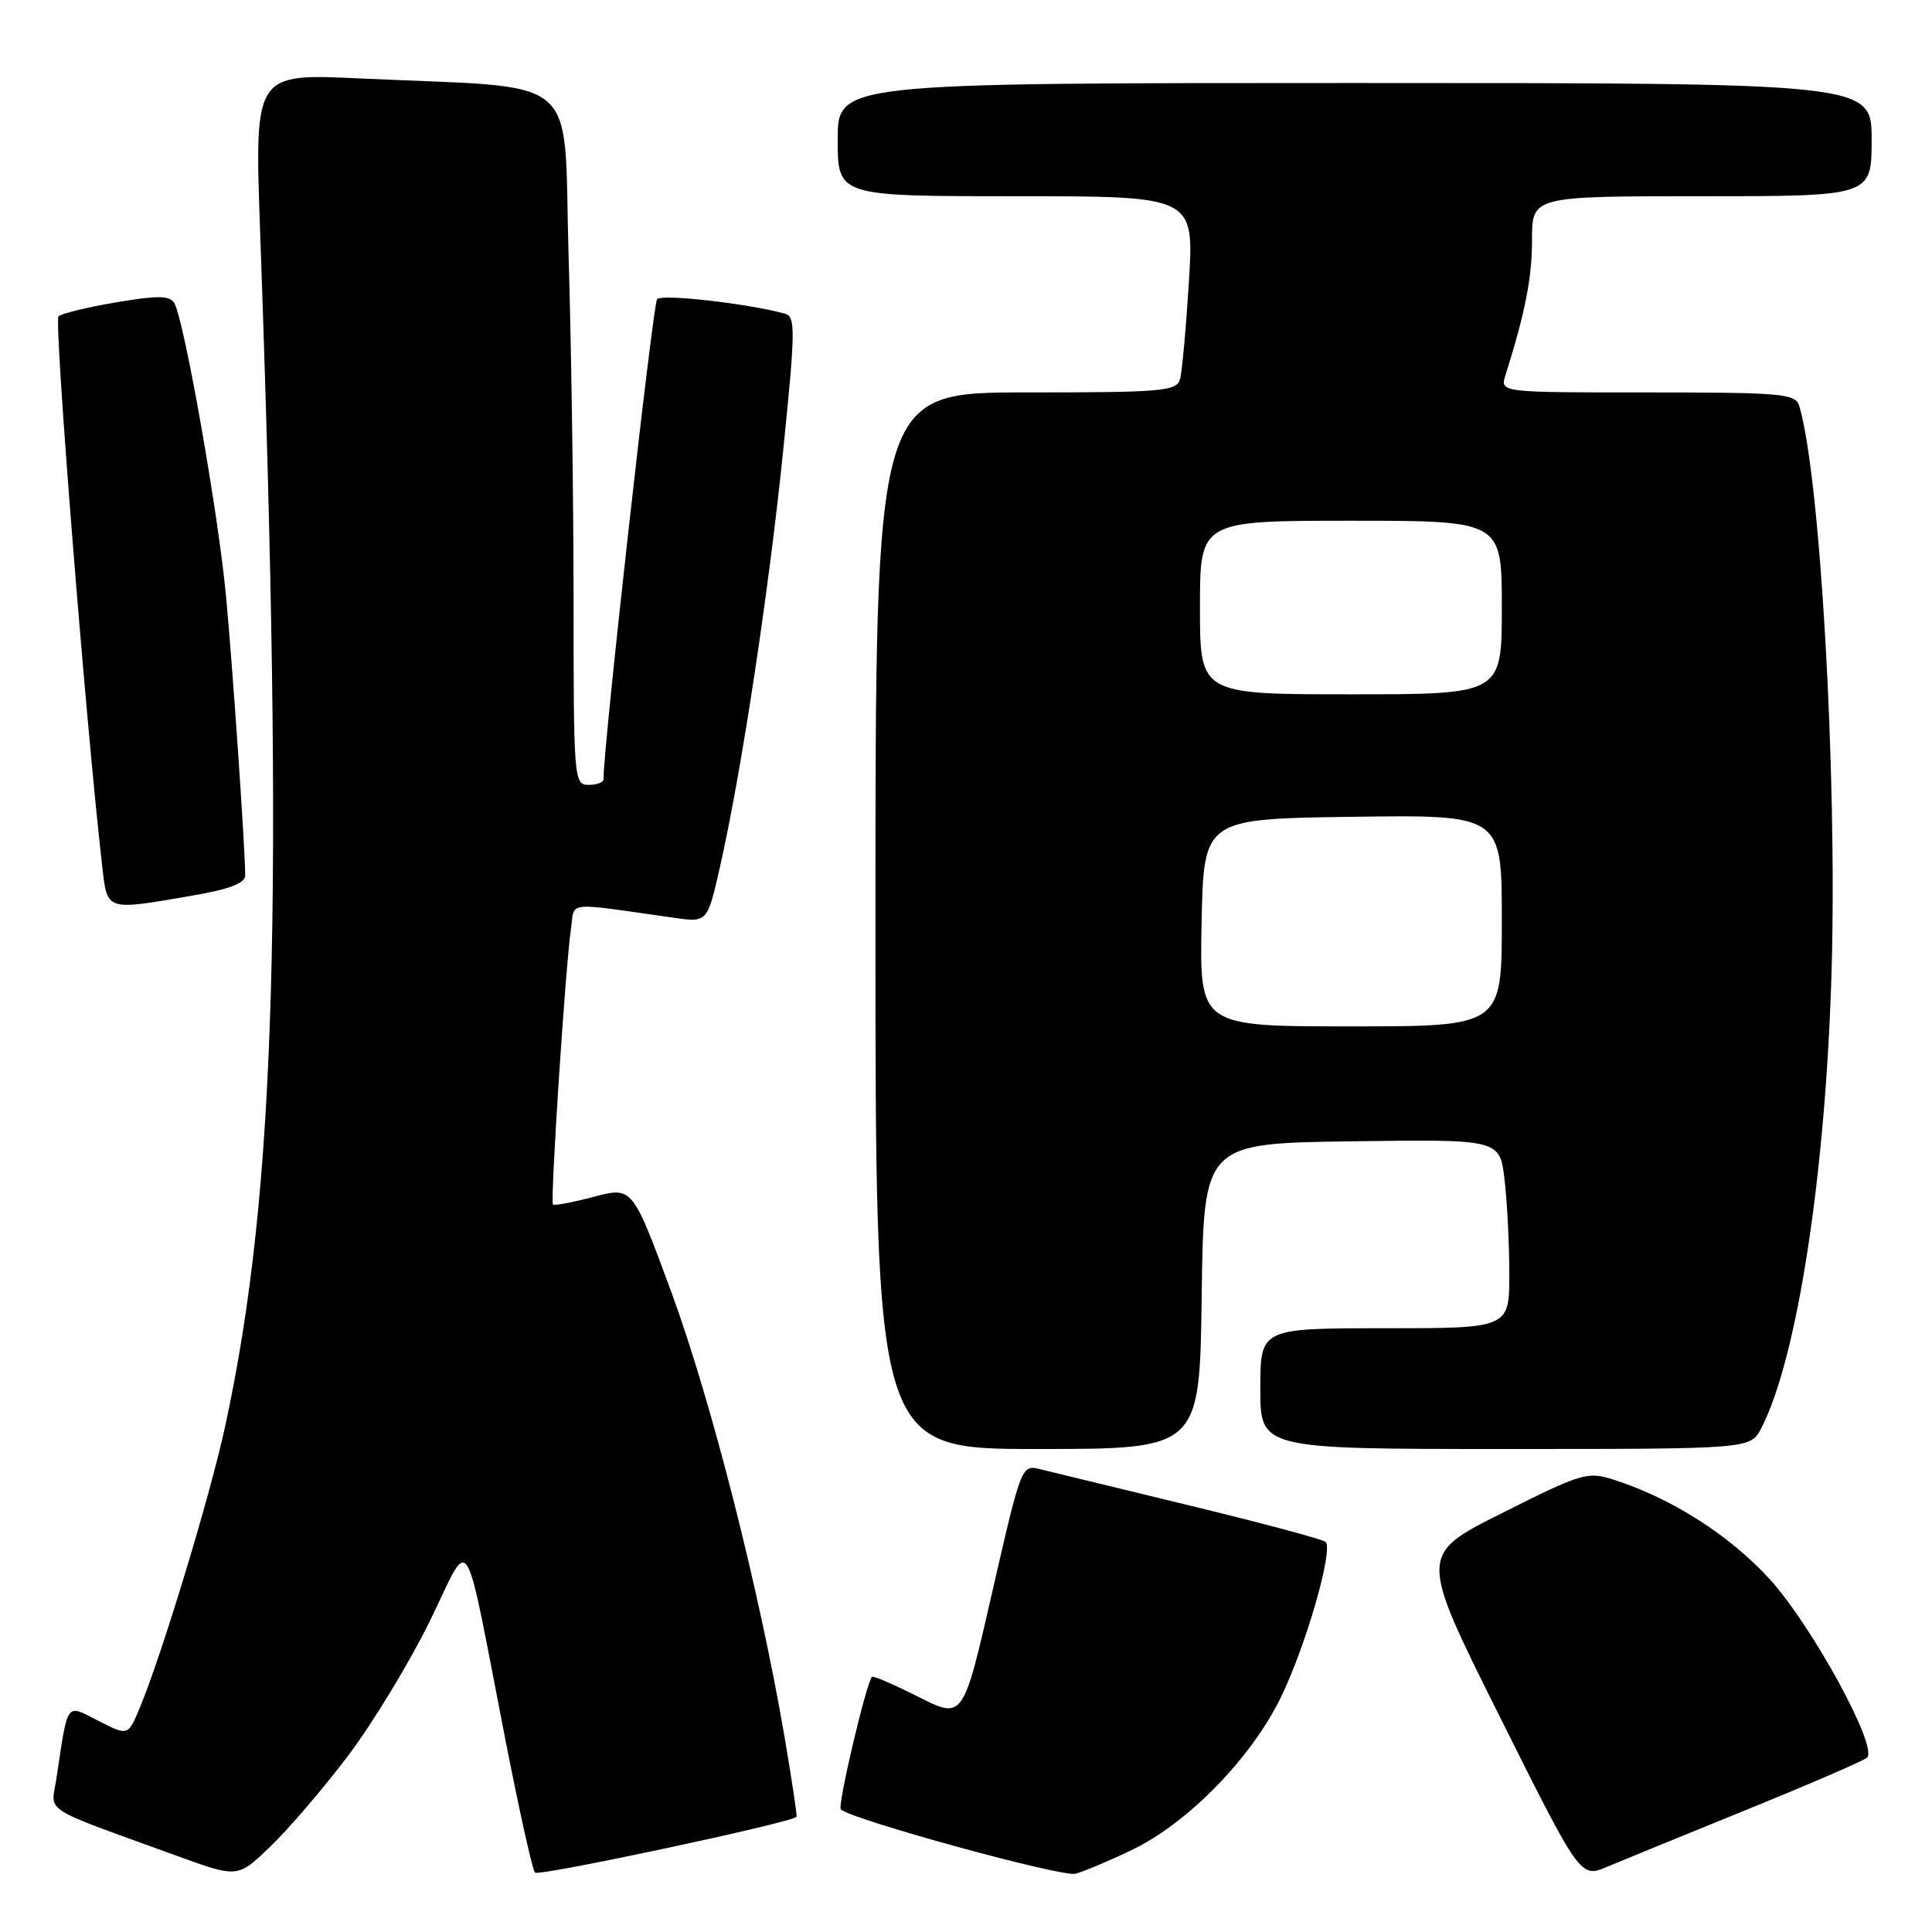 <?xml version="1.0" encoding="UTF-8" standalone="no"?>
<!DOCTYPE svg PUBLIC "-//W3C//DTD SVG 1.1//EN" "http://www.w3.org/Graphics/SVG/1.1/DTD/svg11.dtd" >
<svg xmlns="http://www.w3.org/2000/svg" xmlns:xlink="http://www.w3.org/1999/xlink" version="1.1" viewBox="0 0 256 256">
 <g >
 <path fill="currentColor"
d=" M 46.10 232.67 C 49.36 228.36 54.23 220.35 56.92 214.87 C 62.55 203.40 61.26 201.35 67.06 231.00 C 68.84 240.07 70.56 247.79 70.89 248.13 C 71.40 248.66 104.94 241.50 105.54 240.74 C 105.64 240.61 104.92 235.78 103.93 230.00 C 100.61 210.63 94.24 185.62 89.01 171.36 C 83.81 157.23 83.81 157.23 78.70 158.58 C 75.89 159.32 73.45 159.78 73.27 159.60 C 72.89 159.23 74.92 128.14 75.65 123.12 C 76.20 119.35 74.59 119.53 89.36 121.62 C 93.73 122.23 93.73 122.23 95.40 114.87 C 98.22 102.44 101.87 78.40 103.77 59.75 C 105.39 43.86 105.42 41.96 104.04 41.57 C 99.14 40.22 87.70 38.92 87.07 39.64 C 86.50 40.30 79.85 99.87 79.97 103.25 C 79.99 103.66 79.10 104.00 78.00 104.00 C 76.06 104.00 76.00 103.33 76.00 79.75 C 76.00 66.41 75.70 45.75 75.34 33.84 C 74.60 9.22 77.64 11.79 47.61 10.39 C 33.73 9.74 33.73 9.74 34.46 30.47 C 37.66 120.42 36.58 157.73 29.86 188.88 C 27.86 198.16 21.45 219.28 18.49 226.37 C 16.96 230.02 16.96 230.02 13.06 228.03 C 8.67 225.79 9.04 225.27 7.48 235.64 C 6.78 240.33 5.05 239.22 23.50 245.93 C 31.50 248.84 31.50 248.84 35.83 244.67 C 38.22 242.38 42.84 236.98 46.10 232.67 Z  M 149.98 245.13 C 157.36 241.59 165.75 233.01 169.68 224.99 C 173.00 218.22 176.71 205.37 175.65 204.31 C 175.31 203.98 167.26 201.82 157.77 199.52 C 148.27 197.22 139.34 195.05 137.92 194.70 C 135.35 194.05 135.35 194.05 131.48 210.94 C 127.62 227.84 127.62 227.84 121.71 224.85 C 118.46 223.21 115.68 222.01 115.54 222.18 C 114.73 223.19 110.95 239.28 111.41 239.75 C 112.75 241.08 140.69 248.75 142.50 248.28 C 143.60 247.99 146.97 246.58 149.98 245.13 Z  M 231.50 239.77 C 239.75 236.42 246.90 233.33 247.39 232.90 C 248.91 231.57 240.19 215.55 234.54 209.30 C 229.25 203.47 221.52 198.53 213.83 196.07 C 210.35 194.96 209.62 195.17 199.09 200.46 C 188.01 206.01 188.01 206.01 198.71 227.43 C 209.41 248.86 209.41 248.86 212.95 247.36 C 214.90 246.54 223.25 243.13 231.50 239.77 Z  M 159.23 171.75 C 159.50 151.50 159.50 151.50 179.11 151.23 C 198.72 150.96 198.72 150.96 199.35 156.23 C 199.70 159.13 199.99 164.76 199.99 168.75 C 200.00 176.00 200.00 176.00 183.50 176.00 C 167.00 176.00 167.00 176.00 167.00 184.00 C 167.00 192.00 167.00 192.00 199.47 192.00 C 231.95 192.00 231.95 192.00 233.38 189.24 C 238.16 179.99 241.93 155.41 242.70 128.50 C 243.44 102.40 241.17 62.88 238.40 53.75 C 237.91 52.16 236.07 52.00 218.32 52.00 C 198.77 52.00 198.77 52.00 199.47 49.75 C 202.11 41.37 203.00 36.85 203.00 31.78 C 203.00 26.00 203.00 26.00 225.50 26.00 C 248.00 26.00 248.00 26.00 248.00 18.50 C 248.00 11.00 248.00 11.00 179.50 11.00 C 111.00 11.00 111.00 11.00 111.00 18.50 C 111.00 26.00 111.00 26.00 134.61 26.00 C 158.22 26.00 158.22 26.00 157.54 37.25 C 157.16 43.44 156.63 49.29 156.36 50.25 C 155.91 51.84 154.06 52.00 135.93 52.00 C 116.00 52.00 116.00 52.00 116.00 122.00 C 116.00 192.00 116.00 192.00 137.48 192.00 C 158.96 192.00 158.96 192.00 159.23 171.75 Z  M 25.50 118.67 C 30.47 117.81 32.50 117.03 32.49 115.98 C 32.48 112.37 30.84 88.54 29.95 79.00 C 28.91 67.90 24.37 42.22 23.08 40.13 C 22.47 39.15 20.85 39.14 15.41 40.06 C 11.61 40.70 8.16 41.54 7.75 41.91 C 7.13 42.48 11.40 96.16 13.54 114.75 C 14.23 120.77 13.93 120.67 25.50 118.67 Z  M 159.22 122.25 C 159.50 108.50 159.50 108.50 179.25 108.23 C 199.00 107.96 199.00 107.96 199.00 121.98 C 199.00 136.00 199.00 136.00 178.97 136.00 C 158.94 136.00 158.94 136.00 159.22 122.25 Z  M 159.00 80.50 C 159.00 69.00 159.00 69.00 179.00 69.00 C 199.00 69.00 199.00 69.00 199.00 80.50 C 199.00 92.00 199.00 92.00 179.00 92.00 C 159.00 92.00 159.00 92.00 159.00 80.50 Z "/>
</g>
</svg>